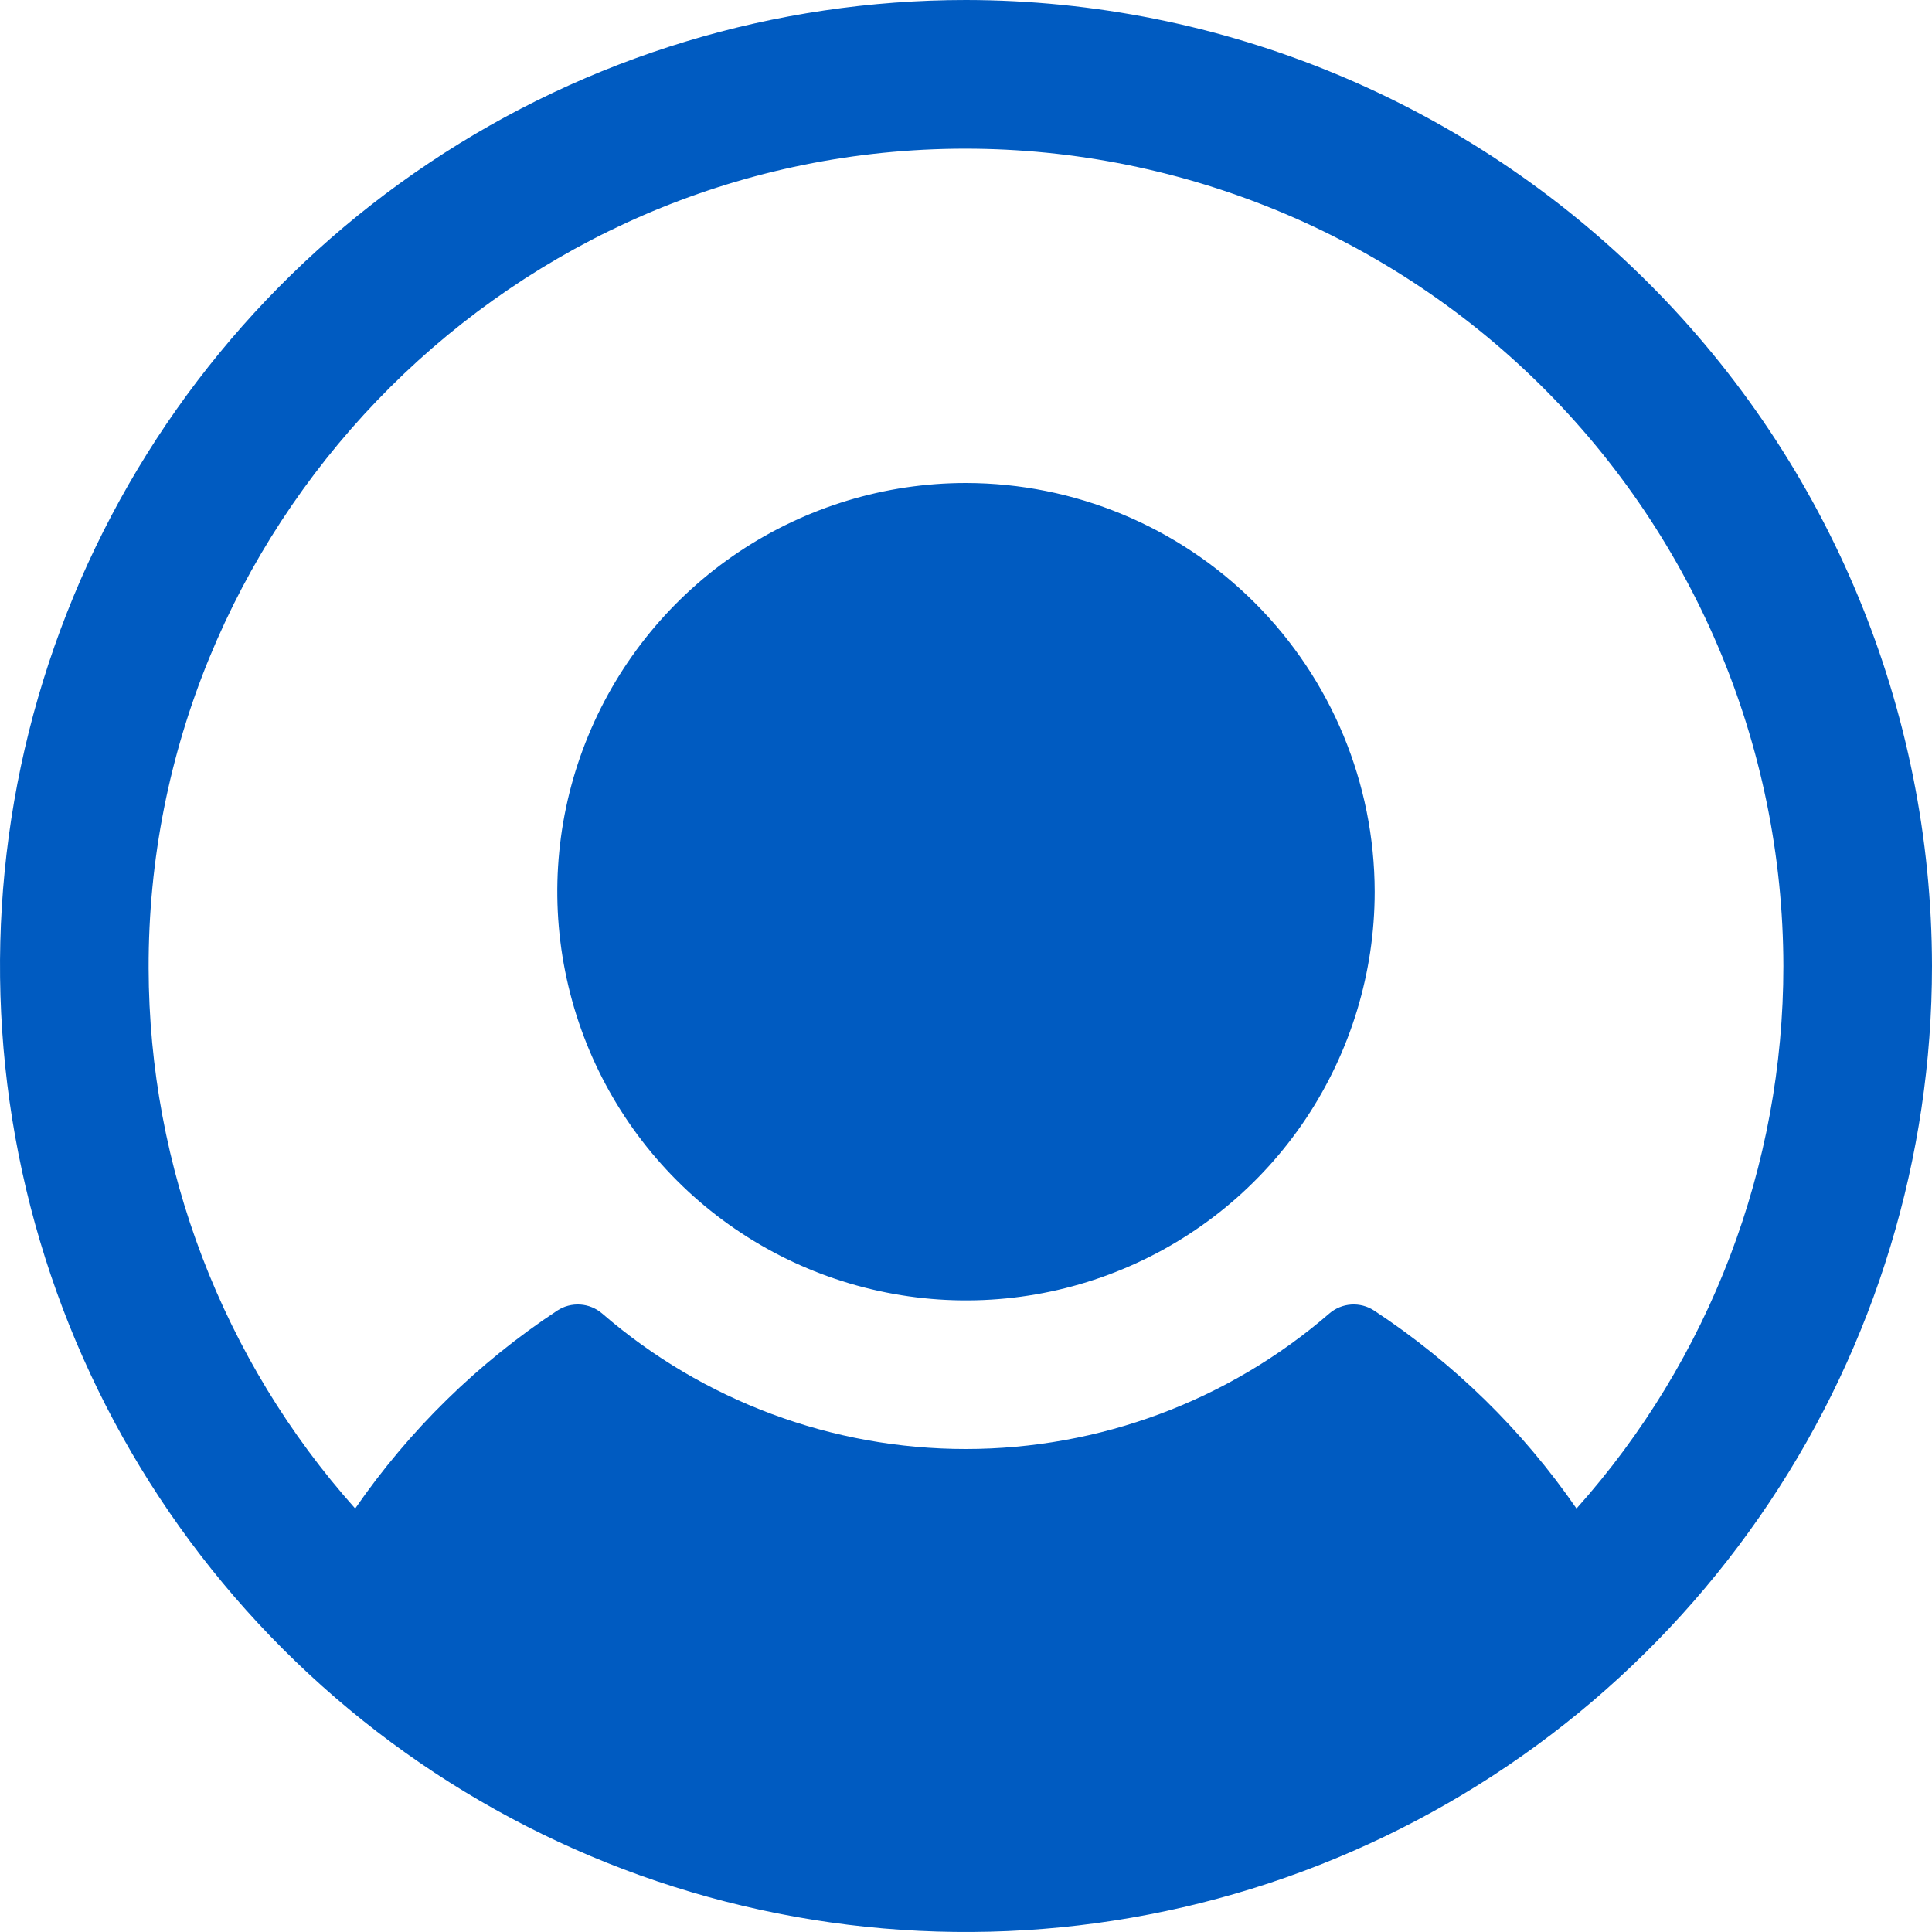 <svg width="26" height="26" viewBox="0 0 26 26" fill="none" xmlns="http://www.w3.org/2000/svg">
<path d="M18.5 12C18.5 13.088 18.177 14.151 17.573 15.056C16.969 15.96 16.11 16.665 15.105 17.081C14.1 17.498 12.994 17.607 11.927 17.394C10.86 17.182 9.88 16.658 9.111 15.889C8.342 15.12 7.818 14.14 7.606 13.073C7.393 12.006 7.502 10.9 7.919 9.895C8.335 8.89 9.04 8.031 9.944 7.427C10.849 6.823 11.912 6.5 13 6.5C14.458 6.502 15.856 7.082 16.887 8.113C17.918 9.144 18.498 10.542 18.5 12ZM26 13C26 15.571 25.238 18.085 23.809 20.222C22.381 22.36 20.35 24.026 17.975 25.01C15.6 25.994 12.986 26.252 10.464 25.75C7.942 25.249 5.626 24.011 3.808 22.192C1.99 20.374 0.751 18.058 0.25 15.536C-0.252 13.014 0.006 10.401 0.99 8.025C1.974 5.65 3.64 3.619 5.778 2.191C7.915 0.762 10.429 0 13 0C16.447 0.004 19.751 1.374 22.188 3.812C24.626 6.249 25.996 9.553 26 13ZM24 13C23.998 11.519 23.698 10.054 23.117 8.692C22.537 7.331 21.687 6.1 20.62 5.074C19.552 4.048 18.289 3.247 16.905 2.721C15.521 2.194 14.046 1.952 12.566 2.009C6.679 2.236 1.984 7.14 2 13.031C2.006 15.713 2.995 18.3 4.78 20.301C5.507 19.247 6.431 18.342 7.5 17.637C7.591 17.577 7.7 17.549 7.809 17.556C7.918 17.563 8.021 17.606 8.104 17.677C9.463 18.853 11.2 19.5 12.996 19.5C14.793 19.5 16.53 18.853 17.889 17.677C17.971 17.606 18.075 17.563 18.184 17.556C18.293 17.549 18.401 17.577 18.492 17.637C19.563 18.342 20.488 19.246 21.216 20.301C23.01 18.293 24.001 15.693 24 13Z" fill="#005BC1"/>
</svg>
